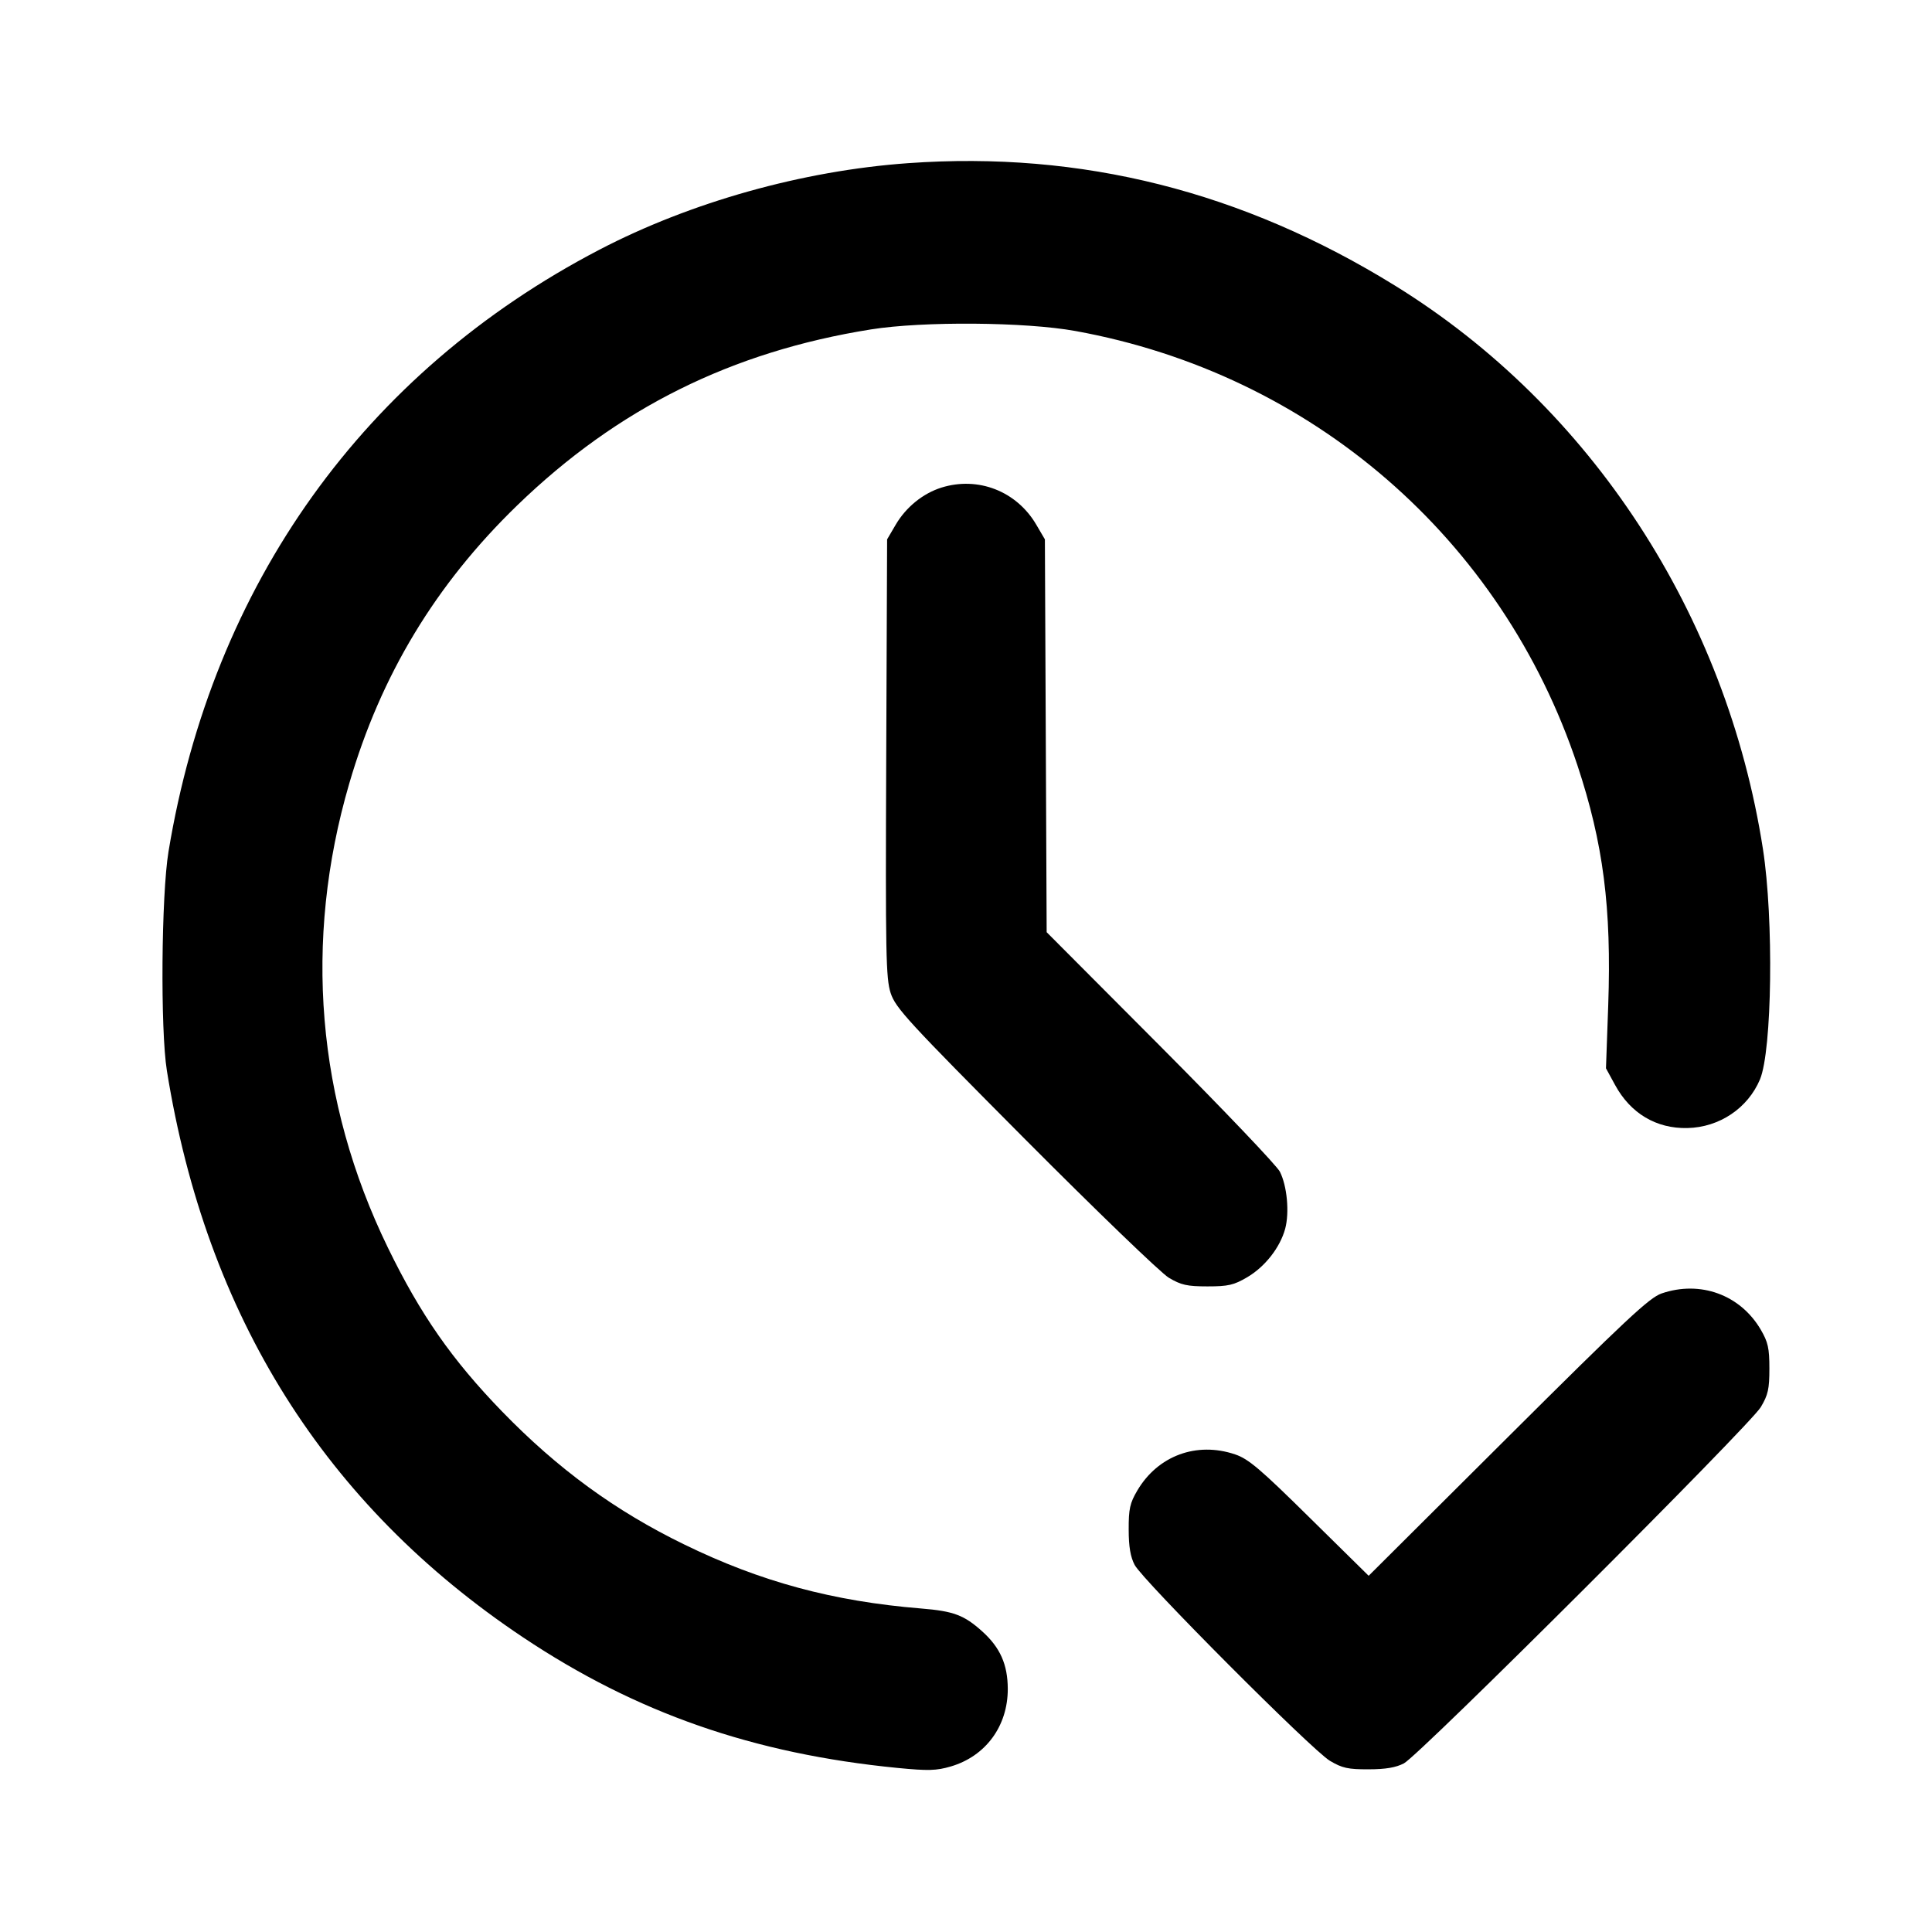 <svg xmlns="http://www.w3.org/2000/svg" width="24" height="24" viewBox="0 0 24 24" fill="none" stroke="currentColor" stroke-width="2" stroke-linecap="round" stroke-linejoin="round"><path d="M11.280 2.027 C 9.972 2.120,8.579 2.511,7.444 3.103 C 4.525 4.625,2.641 7.258,2.093 10.580 C 2.004 11.123,1.991 12.791,2.073 13.300 C 2.562 16.348,4.038 18.697,6.498 20.340 C 7.905 21.279,9.358 21.786,11.150 21.962 C 11.530 21.999,11.632 21.996,11.810 21.944 C 12.244 21.817,12.520 21.442,12.519 20.980 C 12.518 20.677,12.425 20.467,12.202 20.266 C 11.976 20.063,11.847 20.014,11.440 19.981 C 10.349 19.892,9.448 19.649,8.500 19.186 C 7.643 18.769,6.930 18.248,6.237 17.534 C 5.615 16.892,5.223 16.330,4.819 15.500 C 3.933 13.680,3.767 11.691,4.338 9.735 C 4.731 8.386,5.412 7.259,6.426 6.277 C 7.670 5.073,9.089 4.368,10.820 4.092 C 11.467 3.989,12.739 3.999,13.360 4.112 C 16.293 4.644,18.657 6.690,19.595 9.506 C 19.917 10.476,20.020 11.277,19.978 12.486 L 19.950 13.271 20.063 13.478 C 20.255 13.831,20.575 14.022,20.962 14.013 C 21.359 14.004,21.712 13.767,21.863 13.409 C 22.014 13.048,22.035 11.418,21.900 10.548 C 21.447 7.633,19.765 5.055,17.334 3.551 C 15.437 2.377,13.433 1.873,11.280 2.027 M11.695 6.057 C 11.466 6.129,11.256 6.299,11.128 6.516 L 11.020 6.700 11.009 9.416 C 10.999 11.858,11.005 12.153,11.064 12.336 C 11.125 12.522,11.275 12.685,12.735 14.153 C 13.618 15.040,14.421 15.814,14.520 15.873 C 14.672 15.963,14.746 15.980,15.000 15.980 C 15.257 15.980,15.327 15.964,15.492 15.867 C 15.714 15.737,15.901 15.498,15.965 15.264 C 16.019 15.061,15.989 14.733,15.899 14.555 C 15.862 14.481,15.195 13.781,14.417 13.000 L 13.002 11.580 12.991 9.140 L 12.980 6.700 12.872 6.516 C 12.628 6.101,12.150 5.915,11.695 6.057 M20.640 16.068 C 20.488 16.121,20.196 16.394,18.731 17.853 L 17.002 19.575 16.271 18.855 C 15.655 18.247,15.509 18.123,15.343 18.067 C 14.865 17.905,14.383 18.083,14.128 18.516 C 14.036 18.672,14.020 18.745,14.021 19.000 C 14.021 19.213,14.043 19.341,14.095 19.440 C 14.197 19.633,16.297 21.740,16.520 21.873 C 16.673 21.964,16.745 21.980,17.000 21.979 C 17.212 21.979,17.341 21.957,17.440 21.905 C 17.632 21.805,21.739 17.705,21.873 17.480 C 21.964 17.328,21.980 17.254,21.980 17.000 C 21.980 16.746,21.963 16.672,21.872 16.516 C 21.617 16.083,21.121 15.903,20.640 16.068 " stroke="none" fill-rule="evenodd" fill="black"></path></svg>